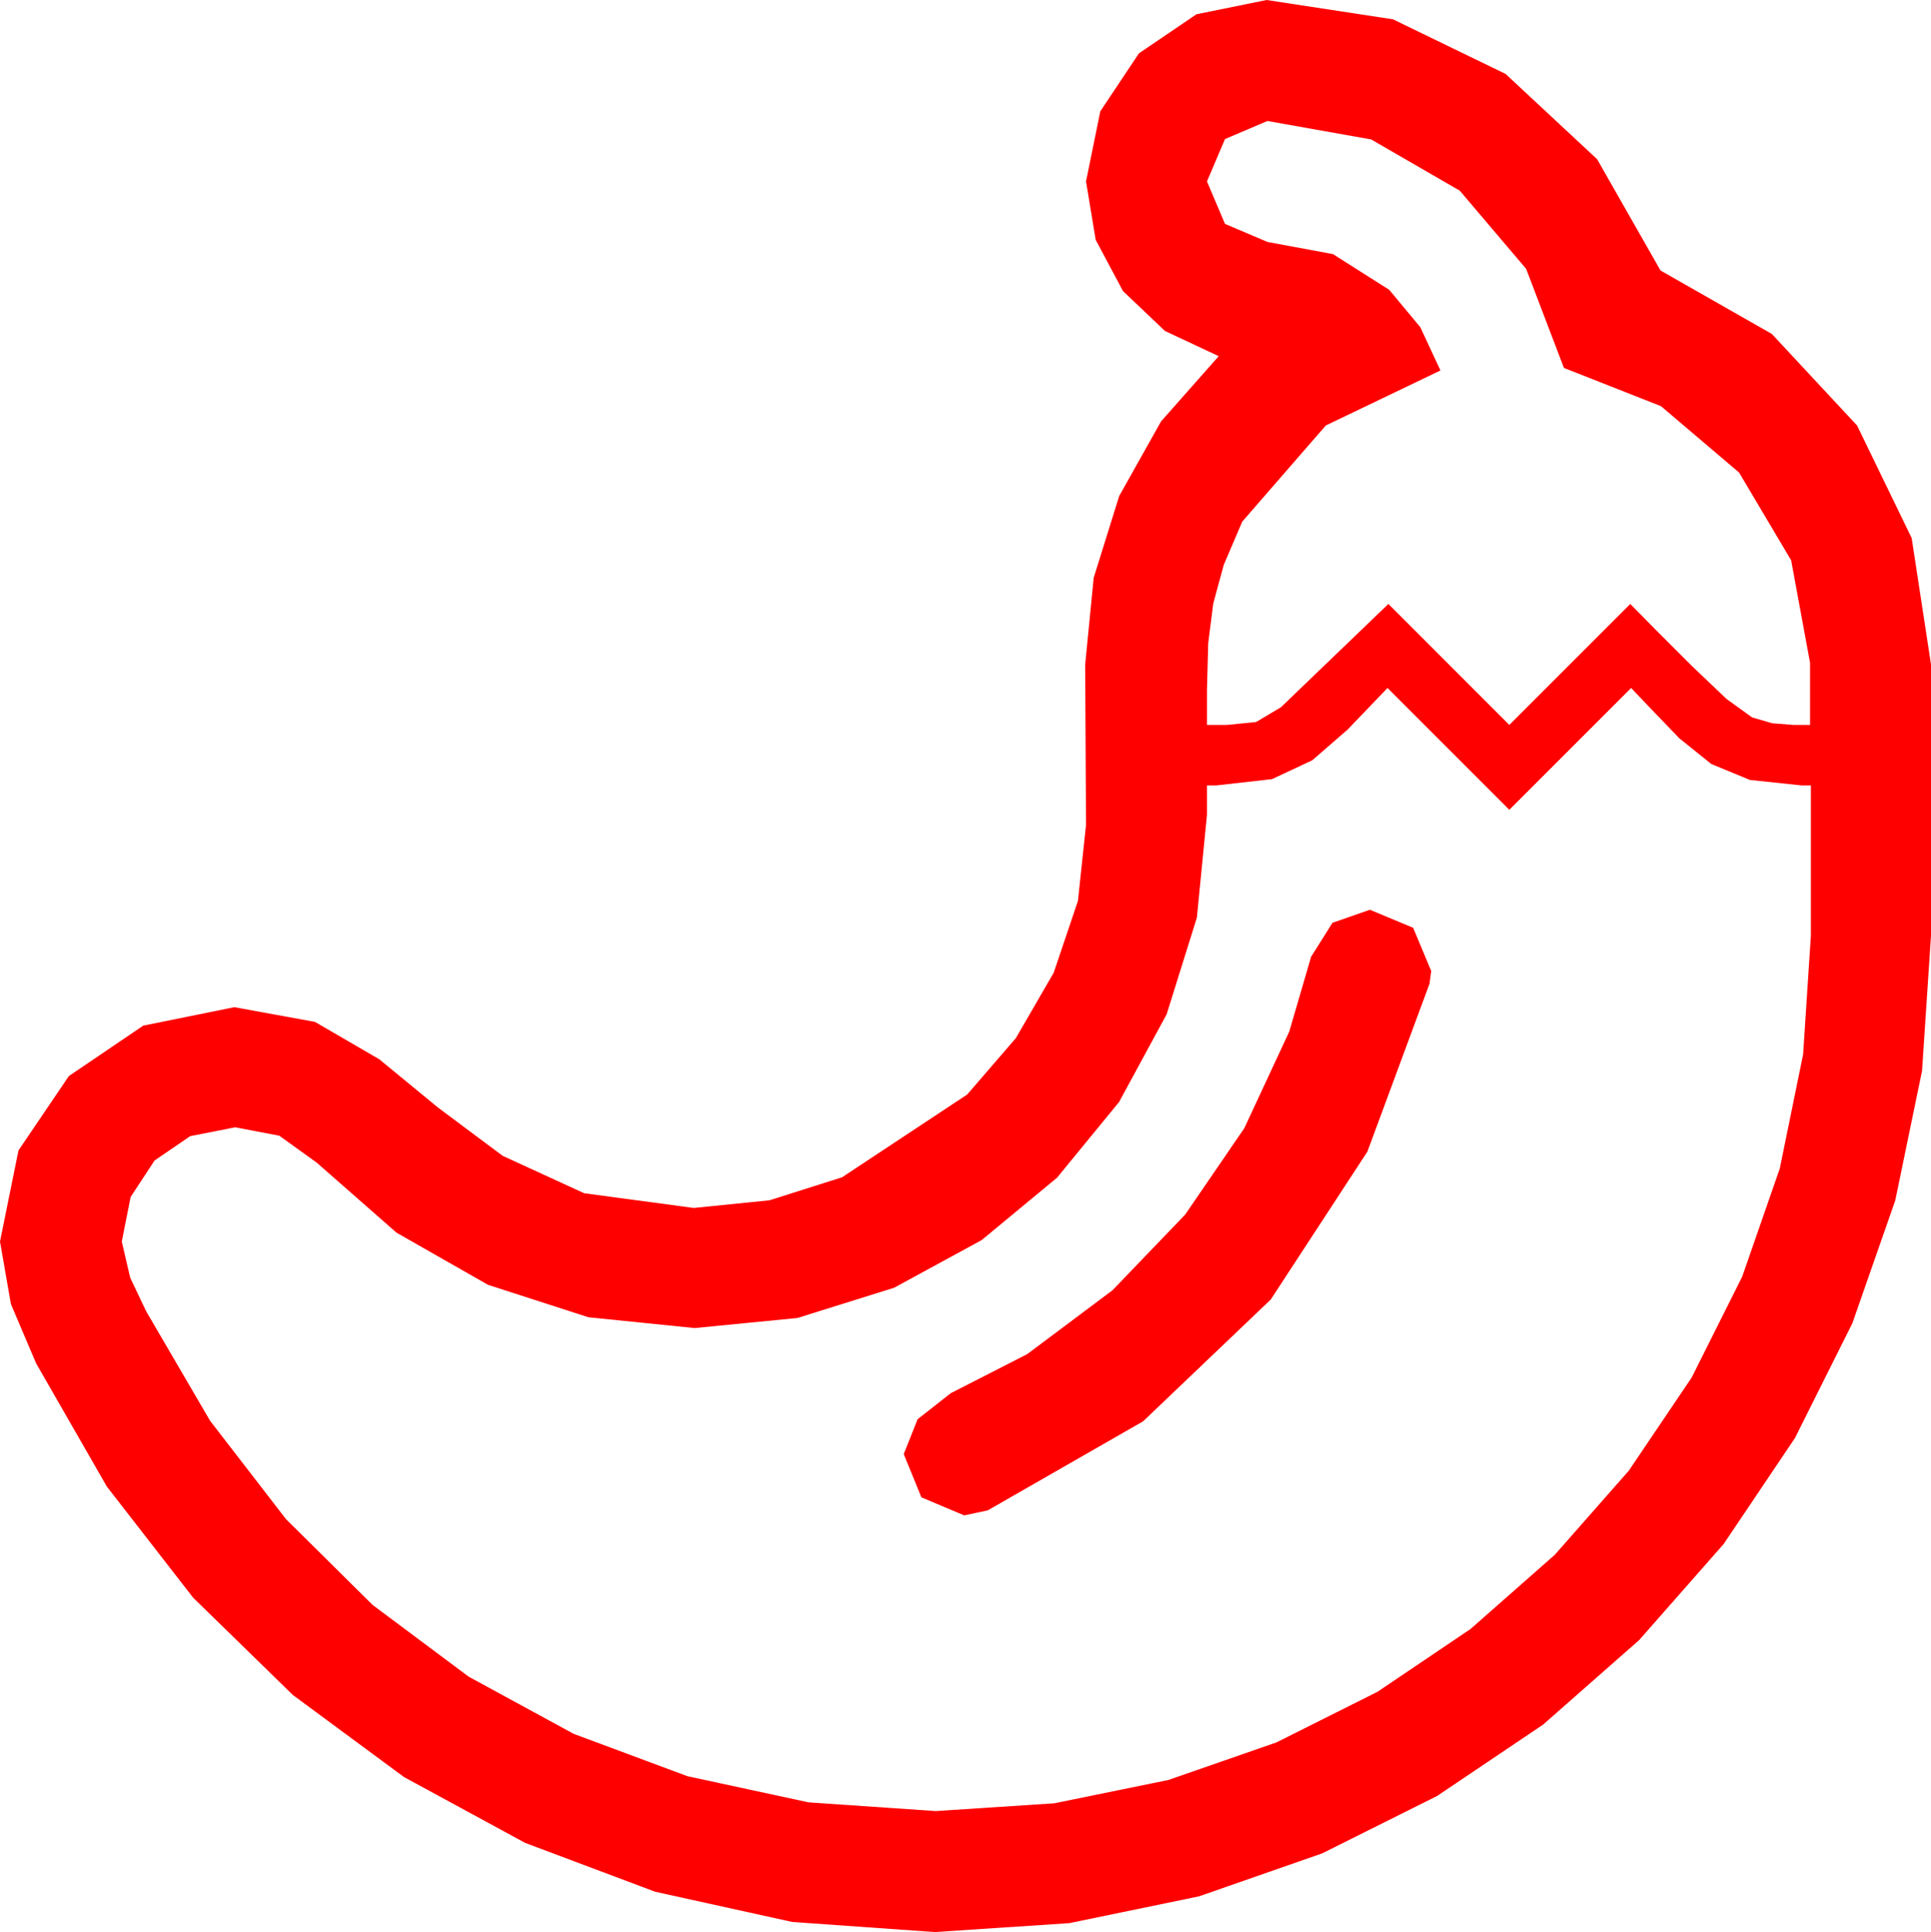 <?xml version="1.0" encoding="utf-8"?>
<!DOCTYPE svg PUBLIC "-//W3C//DTD SVG 1.1//EN" "http://www.w3.org/Graphics/SVG/1.1/DTD/svg11.dtd">
<svg width="67.354" height="67.383" xmlns="http://www.w3.org/2000/svg" xmlns:xlink="http://www.w3.org/1999/xlink" xmlns:xml="http://www.w3.org/XML/1998/namespace" version="1.1">
  <g>
    <g>
      <path style="fill:#FF0000;fill-opacity:1" d="M47.783,31.729L49.292,32.358 49.922,33.867 49.863,34.307 47.695,40.166 44.326,45.322 39.873,49.57 34.453,52.676 33.633,52.852 32.139,52.222 31.523,50.713 32.007,49.497 33.164,48.589 34.57,47.871 35.83,47.227 38.804,45 41.338,42.363 43.403,39.346 44.971,35.977 45.352,34.673 45.732,33.369 46.479,32.183 47.783,31.729z M48.398,23.994L47.007,25.444 45.776,26.514 44.37,27.173 42.422,27.393 42.1,27.393 42.1,28.418 41.748,32.003 40.693,35.376 39.034,38.434 36.87,41.074 34.241,43.25 31.187,44.912 27.814,45.967 24.229,46.318 20.522,45.941 17.021,44.81 13.828,42.99 11.045,40.547 9.741,39.609 8.203,39.316 6.636,39.624 5.391,40.474 4.556,41.748 4.248,43.301 4.541,44.561 5.098,45.732 7.328,49.552 9.976,52.983 12.997,55.975 16.348,58.477 20.013,60.472 23.979,61.948 28.202,62.86 32.637,63.164 36.775,62.893 40.752,62.08 44.524,60.769 48.047,59.004 51.292,56.814 54.229,54.229 56.814,51.292 59.004,48.047 60.769,44.524 62.08,40.752 62.893,36.775 63.164,32.637 63.164,27.393 62.842,27.393 61.04,27.202 59.692,26.646 58.579,25.752 57.451,24.58 56.895,23.994 52.646,28.242 48.398,23.994z M44.209,4.219L42.729,4.849 42.1,6.328 42.729,7.808 44.209,8.438 46.494,8.862 48.457,10.107 49.541,11.411 50.244,12.92 46.245,14.839 43.33,18.193 42.686,19.702 42.319,21.05 42.144,22.427 42.1,24.053 42.1,25.283 42.803,25.283 43.813,25.181 44.678,24.668 48.428,21.064 52.646,25.283 56.865,21.064 57.773,21.987 59.004,23.218 60.22,24.375 61.113,25.02 61.816,25.225 62.549,25.283 63.135,25.283 63.135,23.115 62.476,19.541 60.659,16.479 57.935,14.165 54.551,12.832 53.232,9.375 50.918,6.65 47.827,4.863 44.209,4.219z M44.18,0L48.589,0.674 52.515,2.578 55.708,5.552 57.92,9.434 61.802,11.646 64.775,14.839 66.68,18.765 67.354,23.174 67.354,32.637 67.042,37.346 66.108,41.865 64.611,46.15 62.607,50.156 60.121,53.851 57.173,57.202 53.822,60.15 50.127,62.637 46.117,64.64 41.821,66.138 37.299,67.072 32.607,67.383 27.634,67.031 22.852,65.977 18.318,64.274 14.092,61.978 10.217,59.117 6.738,55.723 3.728,51.848 1.26,47.549 0.381,45.483 0,43.301 0.645,40.122 2.402,37.529 4.995,35.771 8.174,35.127 10.986,35.64 13.228,36.943 15.278,38.628 17.534,40.312 20.376,41.616 24.199,42.129 26.84,41.862 29.37,41.06 33.735,38.174 35.435,36.204 36.753,33.926 37.599,31.421 37.881,28.77 37.866,25.972 37.852,23.174 38.148,20.153 39.038,17.3 40.499,14.696 42.51,12.422 40.635,11.543 39.17,10.151 38.218,8.364 37.881,6.328 38.379,3.882 39.727,1.86 41.733,0.498 44.18,0z" />
    </g>
  </g>
</svg>